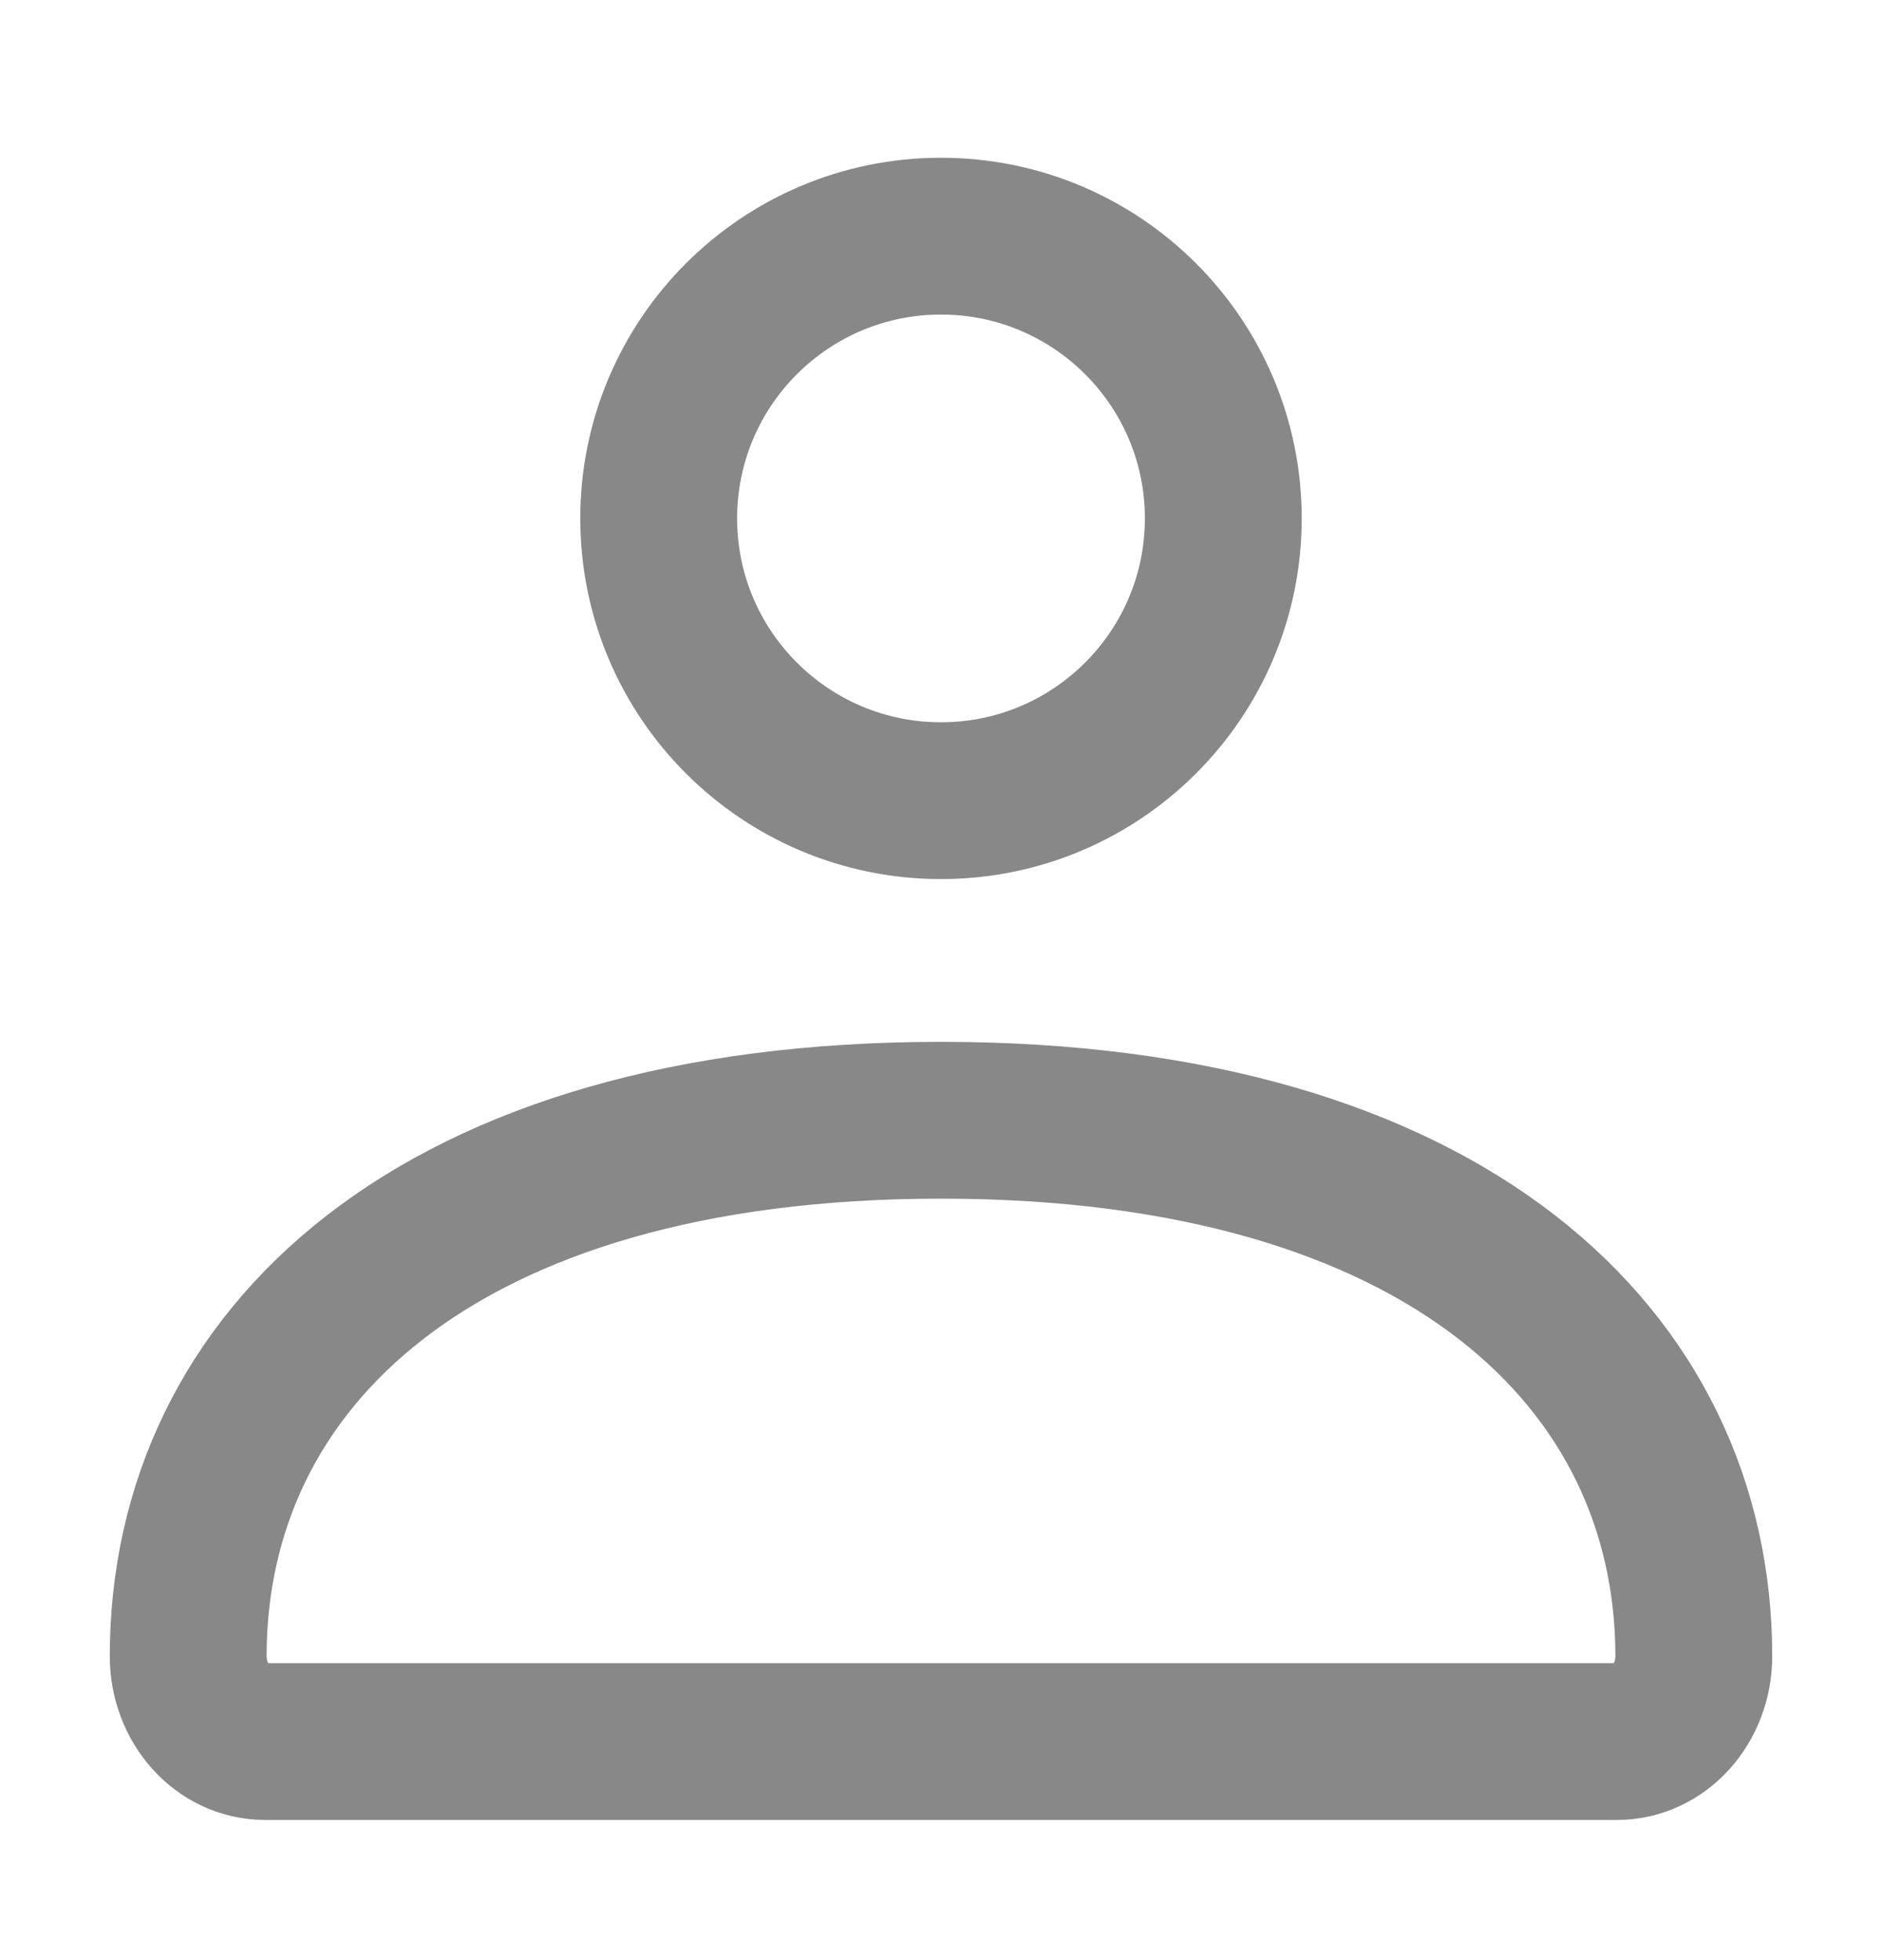 <svg width="24" height="25" viewBox="0 0 24 25" fill="none" xmlns="http://www.w3.org/2000/svg">
<path d="M2.4 21.124C2.4 17.349 5.554 14.288 12 14.288C18.446 14.288 21.6 17.349 21.6 21.124C21.6 21.725 21.162 22.212 20.621 22.212H3.379C2.838 22.212 2.4 21.725 2.4 21.124Z" stroke="#888888" stroke-width="2"/>
<path d="M15.6 6.612C15.6 8.6 13.988 10.212 12 10.212C10.012 10.212 8.4 8.6 8.4 6.612C8.4 4.624 10.012 3.012 12 3.012C13.988 3.012 15.6 4.624 15.6 6.612Z" stroke="#888888" stroke-width="2"/>
</svg>
